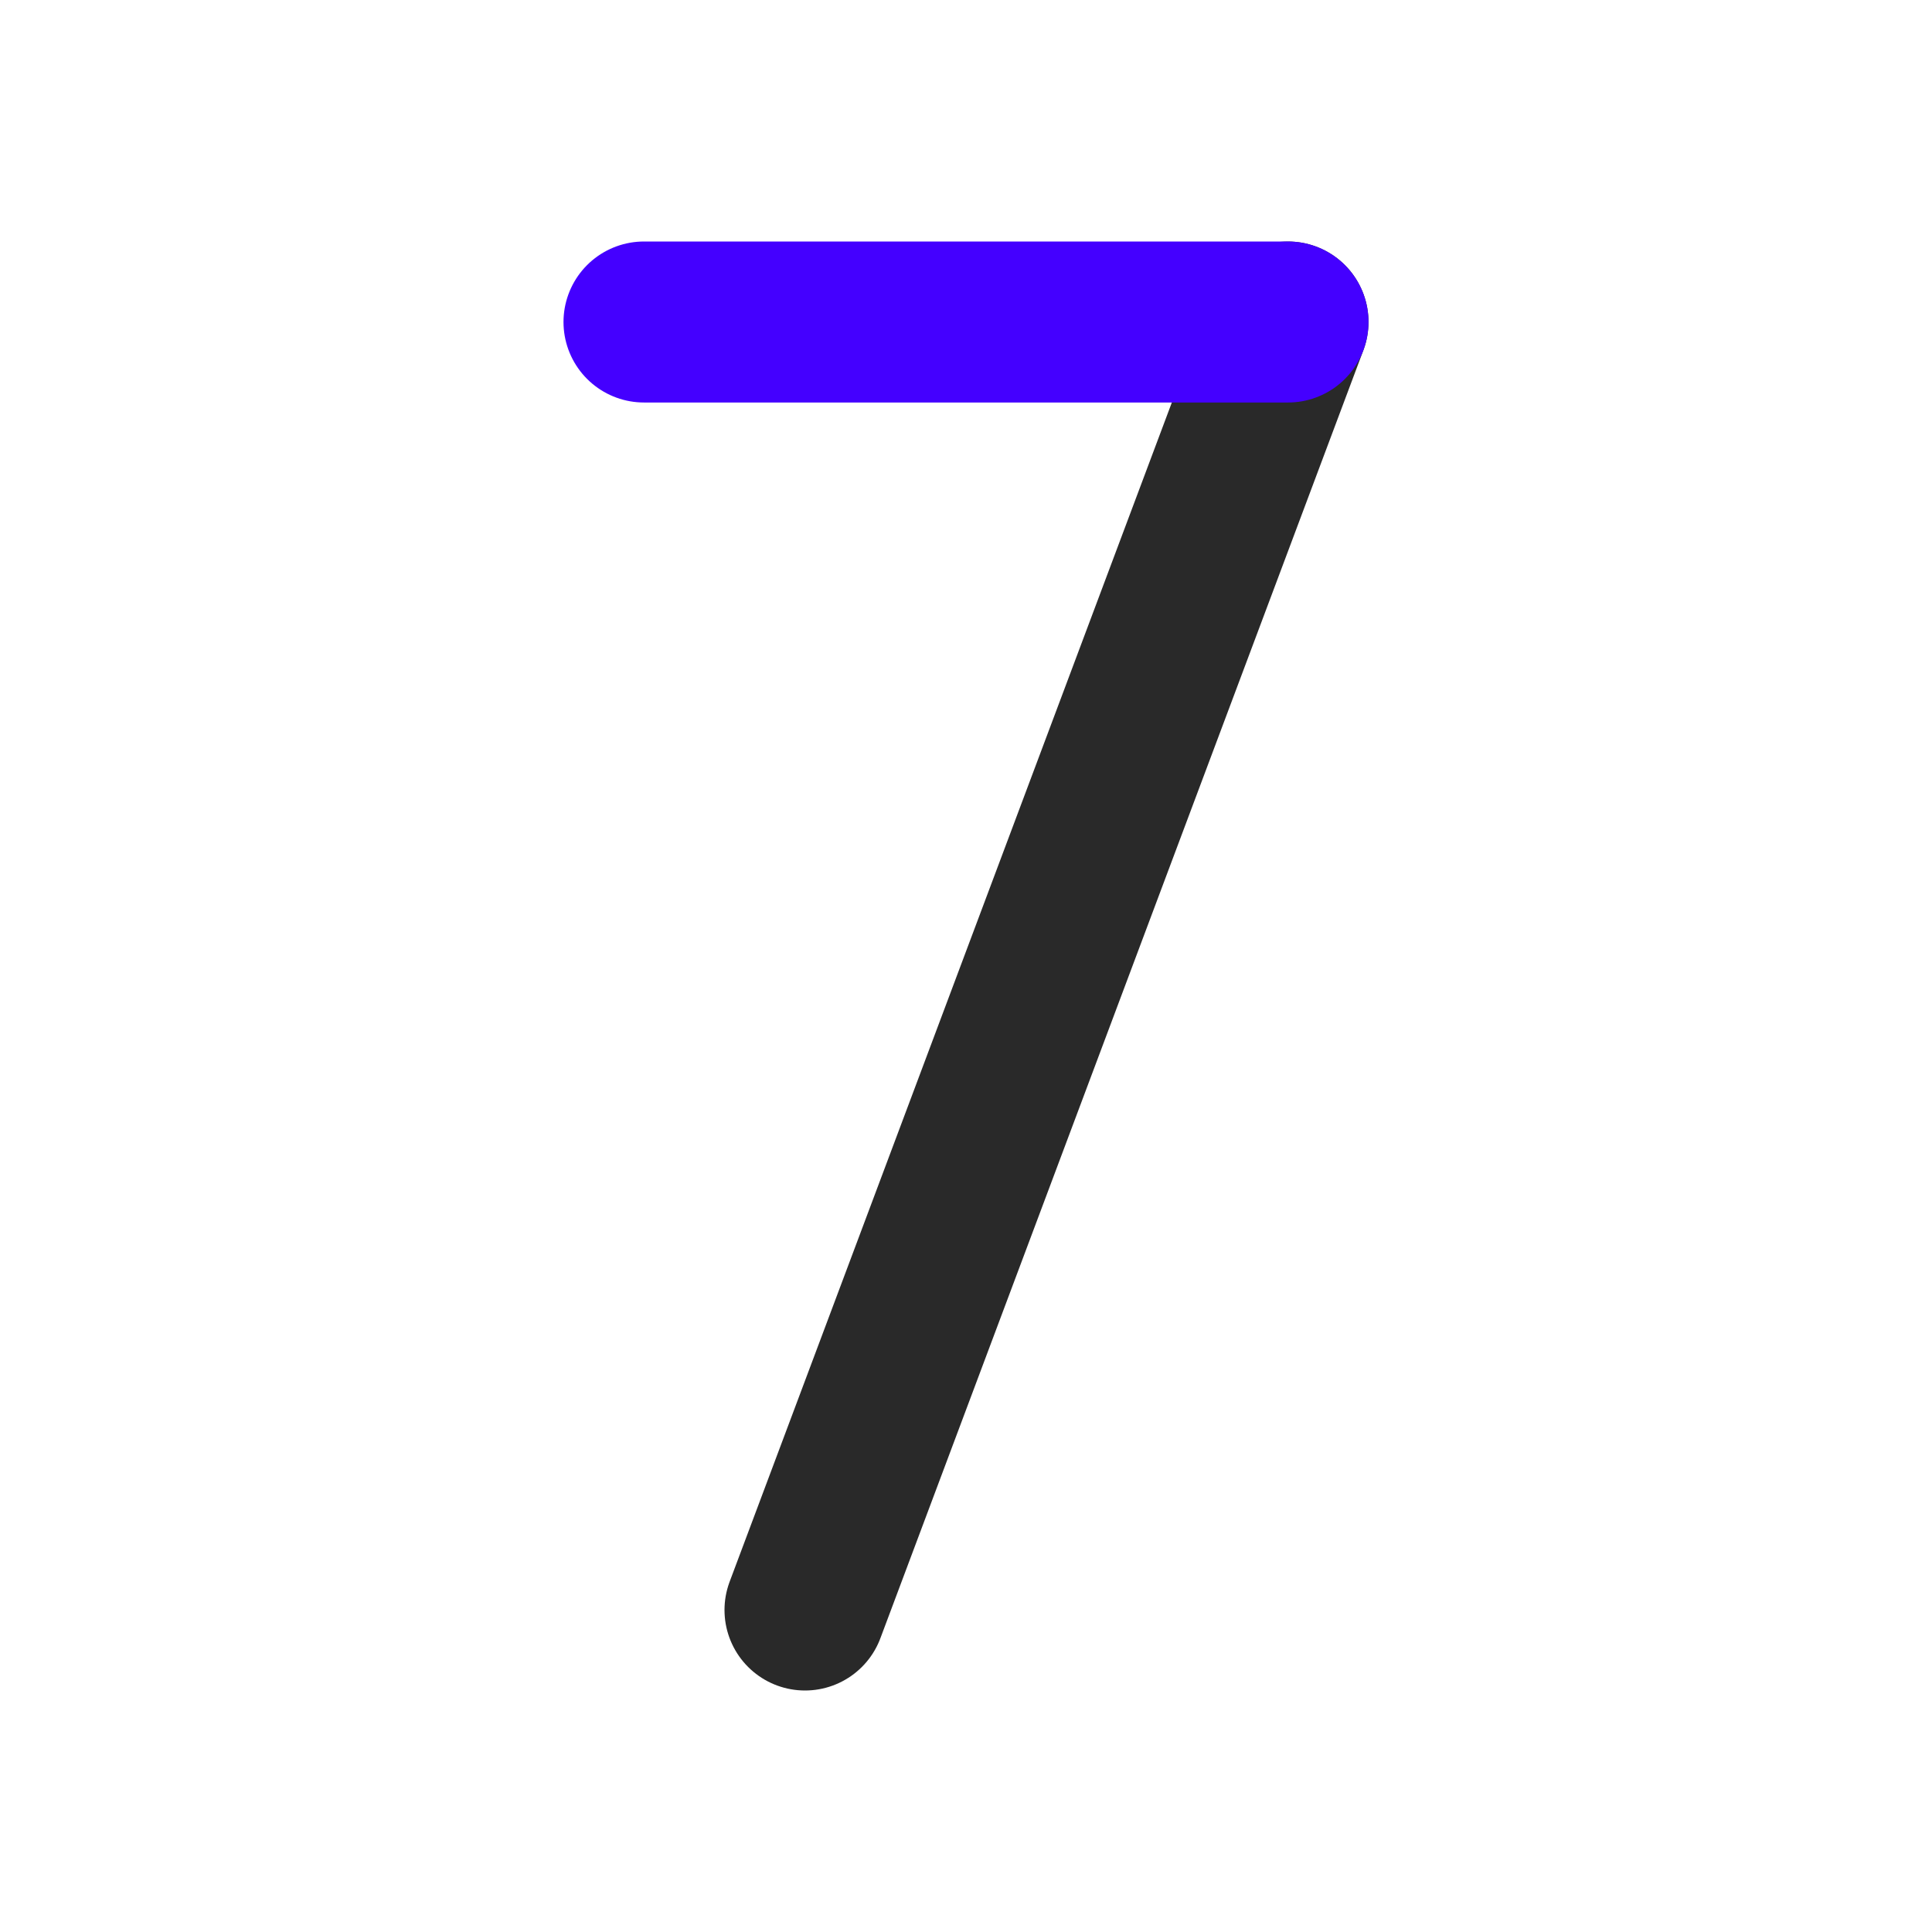 <svg width="24" height="24" viewBox="0 0 24 24" fill="none" xmlns="http://www.w3.org/2000/svg">
<path d="M16 4L10 20" stroke="#292929" stroke-width="2" stroke-linecap="round" stroke-linejoin="round"/>
<path d="M8 4H16" stroke="#4400FF" stroke-width="2" stroke-linecap="round" stroke-linejoin="round"/>
</svg>
